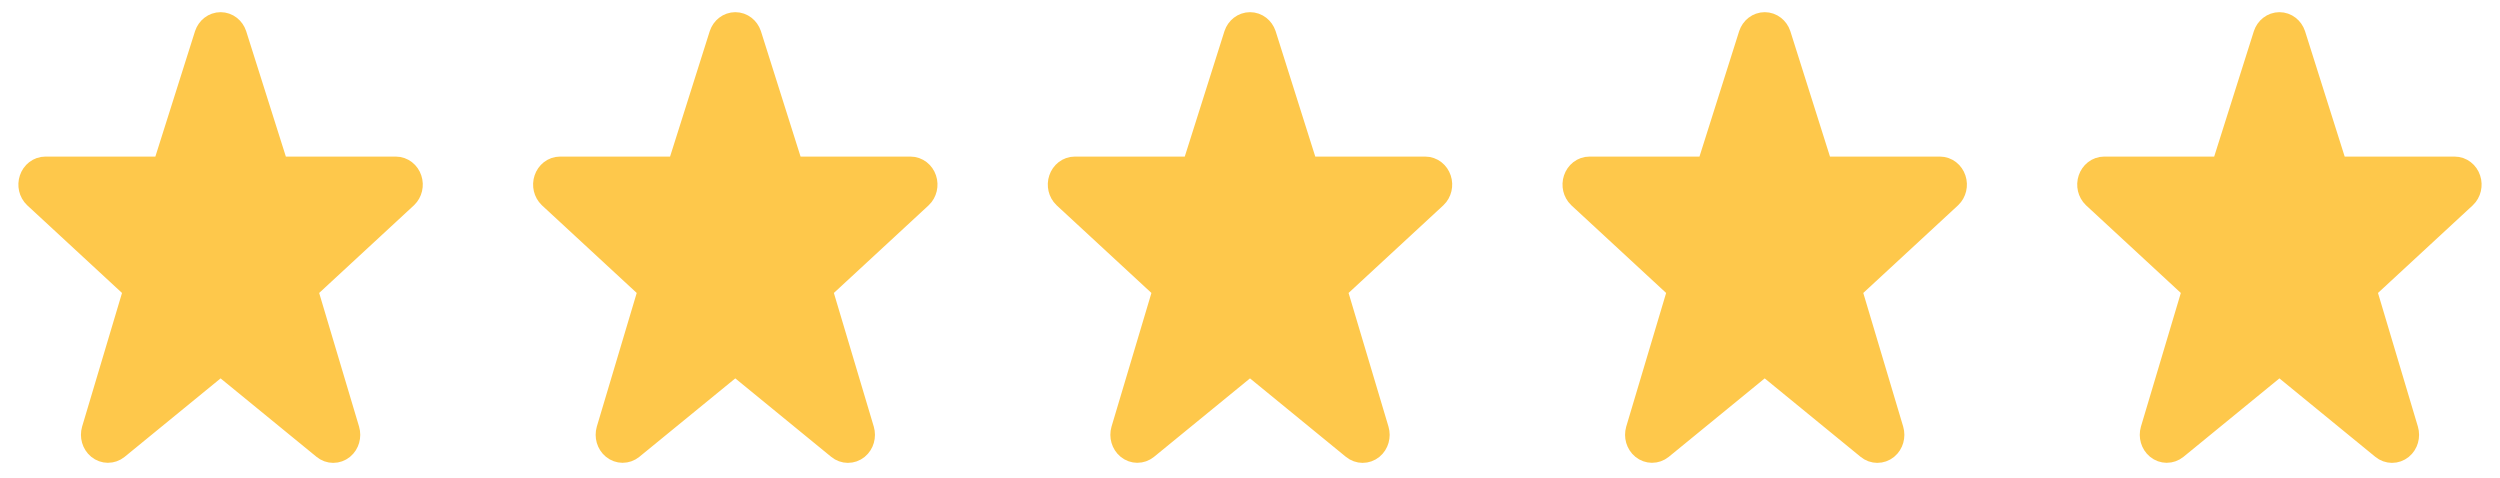 <svg width="68" height="13" viewBox="0 0 68 13" fill="none" xmlns="http://www.w3.org/2000/svg">
<path fill-rule="evenodd" clip-rule="evenodd" d="M5.781 1.001C5.815 0.899 5.903 0.831 6.001 0.831C6.098 0.831 6.186 0.899 6.22 1.001L7.409 4.759H10.765C10.864 4.759 10.951 4.827 10.985 4.93C11.02 5.033 10.992 5.148 10.918 5.219L8.113 7.813L9.287 11.745C9.319 11.854 9.285 11.973 9.203 12.04C9.12 12.107 9.008 12.107 8.926 12.039L6 9.646L3.074 12.039C2.991 12.105 2.88 12.105 2.798 12.038C2.716 11.971 2.682 11.853 2.713 11.745L3.887 7.813L1.082 5.219C1.007 5.148 0.98 5.033 1.015 4.93C1.049 4.827 1.137 4.759 1.235 4.759H4.592L5.781 1.001Z" fill="#FEC84B" stroke="#FEC84B"/>
<path fill-rule="evenodd" clip-rule="evenodd" d="M19.781 1.001C19.815 0.899 19.903 0.831 20.001 0.831C20.099 0.831 20.186 0.899 20.221 1.001L21.409 4.759H24.765C24.863 4.759 24.951 4.827 24.985 4.93C25.02 5.033 24.992 5.148 24.918 5.219L22.113 7.813L23.287 11.745C23.319 11.854 23.285 11.973 23.203 12.04C23.12 12.107 23.008 12.107 22.925 12.039L20 9.646L17.073 12.039C16.991 12.105 16.88 12.105 16.798 12.038C16.716 11.971 16.682 11.853 16.713 11.745L17.887 7.813L15.082 5.219C15.008 5.148 14.98 5.033 15.015 4.93C15.049 4.827 15.136 4.759 15.235 4.759H18.592L19.781 1.001Z" fill="#FEC84B" stroke="#FEC84B"/>
<path fill-rule="evenodd" clip-rule="evenodd" d="M33.781 1.001C33.815 0.899 33.903 0.831 34.001 0.831C34.099 0.831 34.186 0.899 34.221 1.001L35.409 4.759H38.765C38.864 4.759 38.951 4.827 38.985 4.93C39.02 5.033 38.992 5.148 38.918 5.219L36.113 7.813L37.287 11.745C37.319 11.854 37.285 11.973 37.203 12.04C37.12 12.107 37.008 12.107 36.925 12.039L34 9.646L31.073 12.039C30.991 12.105 30.88 12.105 30.798 12.038C30.716 11.971 30.682 11.853 30.713 11.745L31.887 7.813L29.082 5.219C29.008 5.148 28.98 5.033 29.015 4.93C29.049 4.827 29.137 4.759 29.235 4.759H32.592L33.781 1.001Z" fill="#FEC84B" stroke="#FEC84B"/>
<path fill-rule="evenodd" clip-rule="evenodd" d="M47.781 1.001C47.815 0.899 47.903 0.831 48.001 0.831C48.099 0.831 48.186 0.899 48.221 1.001L49.409 4.759H52.765C52.864 4.759 52.951 4.827 52.985 4.93C53.02 5.033 52.992 5.148 52.918 5.219L50.113 7.813L51.287 11.745C51.319 11.854 51.285 11.973 51.203 12.04C51.12 12.107 51.008 12.107 50.925 12.039L48 9.646L45.074 12.039C44.991 12.105 44.88 12.105 44.798 12.038C44.716 11.971 44.682 11.853 44.713 11.745L45.887 7.813L43.082 5.219C43.008 5.148 42.98 5.033 43.015 4.93C43.049 4.827 43.136 4.759 43.235 4.759H46.592L47.781 1.001Z" fill="#FEC84B" stroke="#FEC84B"/>
<path fill-rule="evenodd" clip-rule="evenodd" d="M61.781 1.001C61.815 0.899 61.903 0.831 62.001 0.831C62.099 0.831 62.186 0.899 62.221 1.001L63.409 4.759H66.765C66.864 4.759 66.951 4.827 66.985 4.93C67.019 5.033 66.993 5.148 66.918 5.219L64.113 7.813L65.287 11.745C65.319 11.854 65.285 11.973 65.203 12.04C65.12 12.107 65.008 12.107 64.925 12.039L62 9.646L59.074 12.039C58.991 12.105 58.88 12.105 58.798 12.038C58.716 11.971 58.682 11.853 58.713 11.745L59.887 7.813L57.082 5.219C57.008 5.148 56.98 5.033 57.015 4.93C57.049 4.827 57.136 4.759 57.235 4.759H60.592L61.781 1.001Z" fill="#FEC84B" stroke="#FEC84B"/>
</svg>
